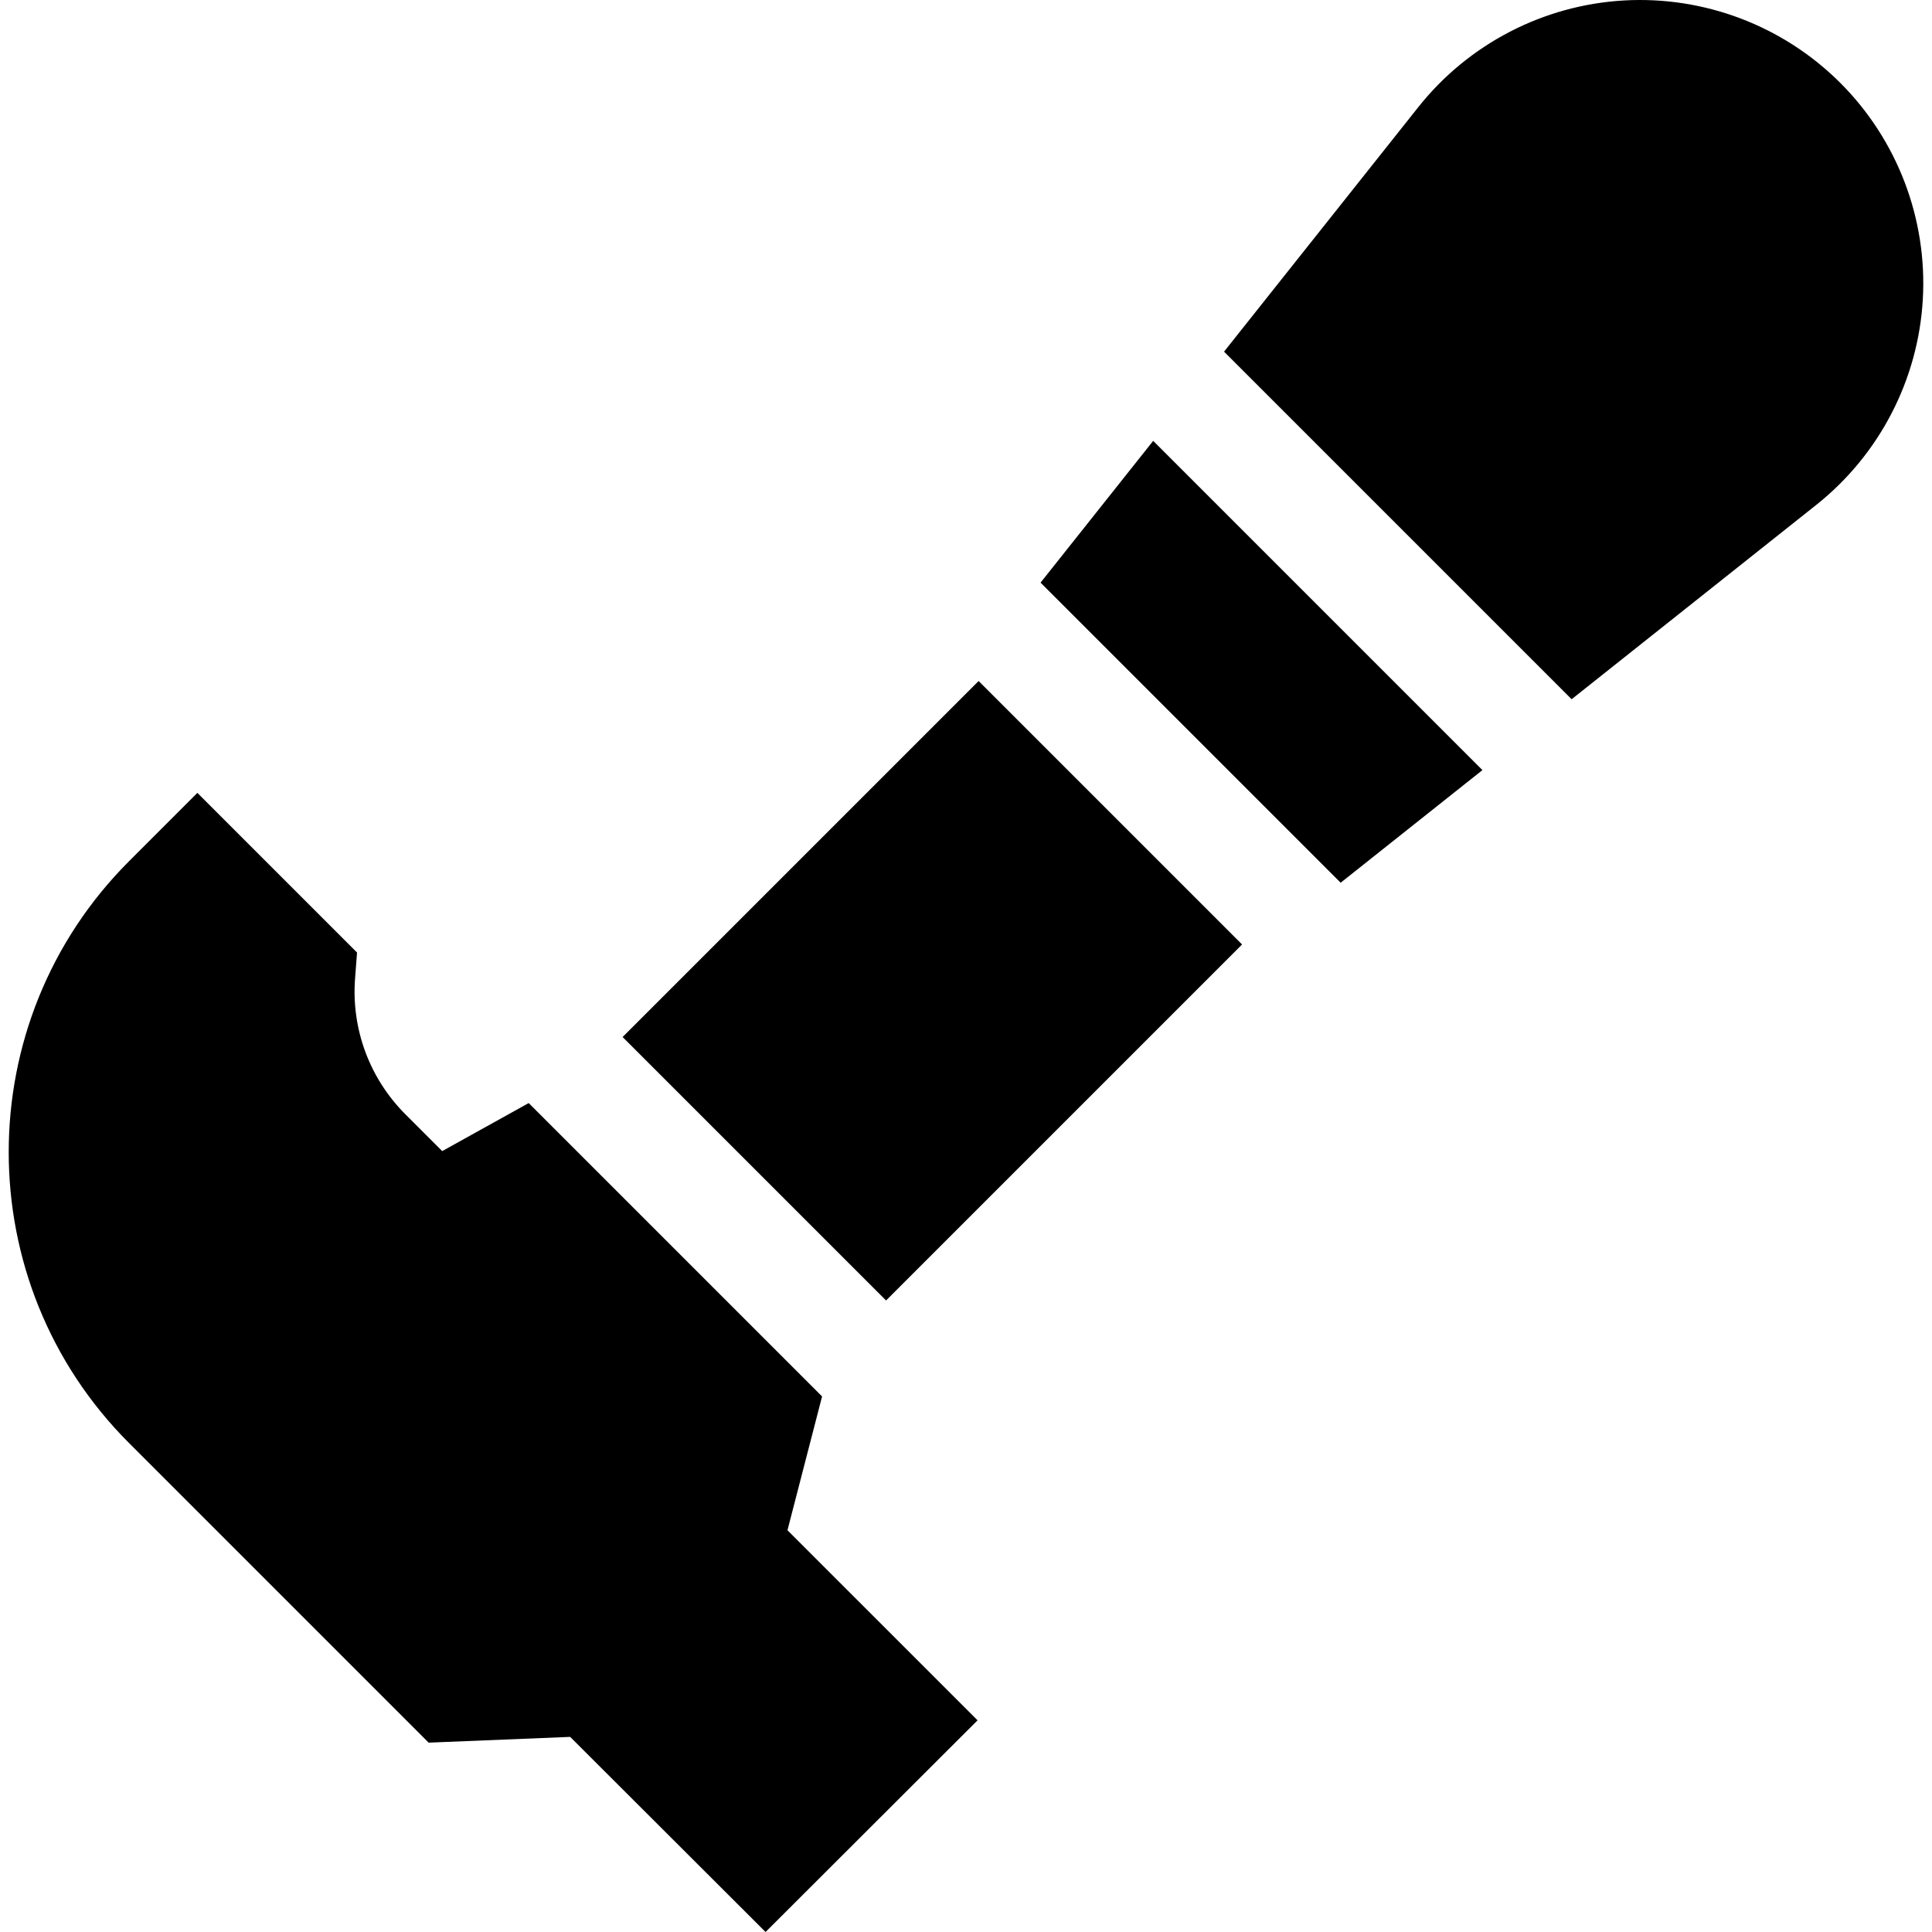 <svg id="Capa_1" enable-background="new 0 0 511.999 511.999" height="512" viewBox="0 0 511.999 511.999" width="512" xmlns="http://www.w3.org/2000/svg"><g><path d="m180.411 213.181h133.442v98.753h-133.442z" transform="matrix(.707 -.707 .707 .707 -113.273 251.65)"/><path d="m487.709 21.98c-15.11-15.11-36.013-23.076-57.345-21.858-21.334 1.218-41.191 11.513-54.482 28.245l-51.495 64.823 92.113 92.113 64.823-51.495c16.731-13.291 27.026-33.149 28.244-54.482 1.22-21.335-6.747-42.236-21.858-57.346z"/><path d="m305.605 116.833-29.844 37.57 79.526 79.526 37.57-29.844z"/><path d="m140.113 292.323-22.926 12.729-9.763-9.764c-9.488-9.488-14.346-22.604-13.327-35.984l.522-6.872-42.312-42.312-18.119 18.12c-42.506 42.505-42.506 111.667 0 154.172l79.407 79.408 37.502-1.527 51.787 51.707 56.179-56.096-50.375-50.374 9.171-35.46z"/></g></svg>